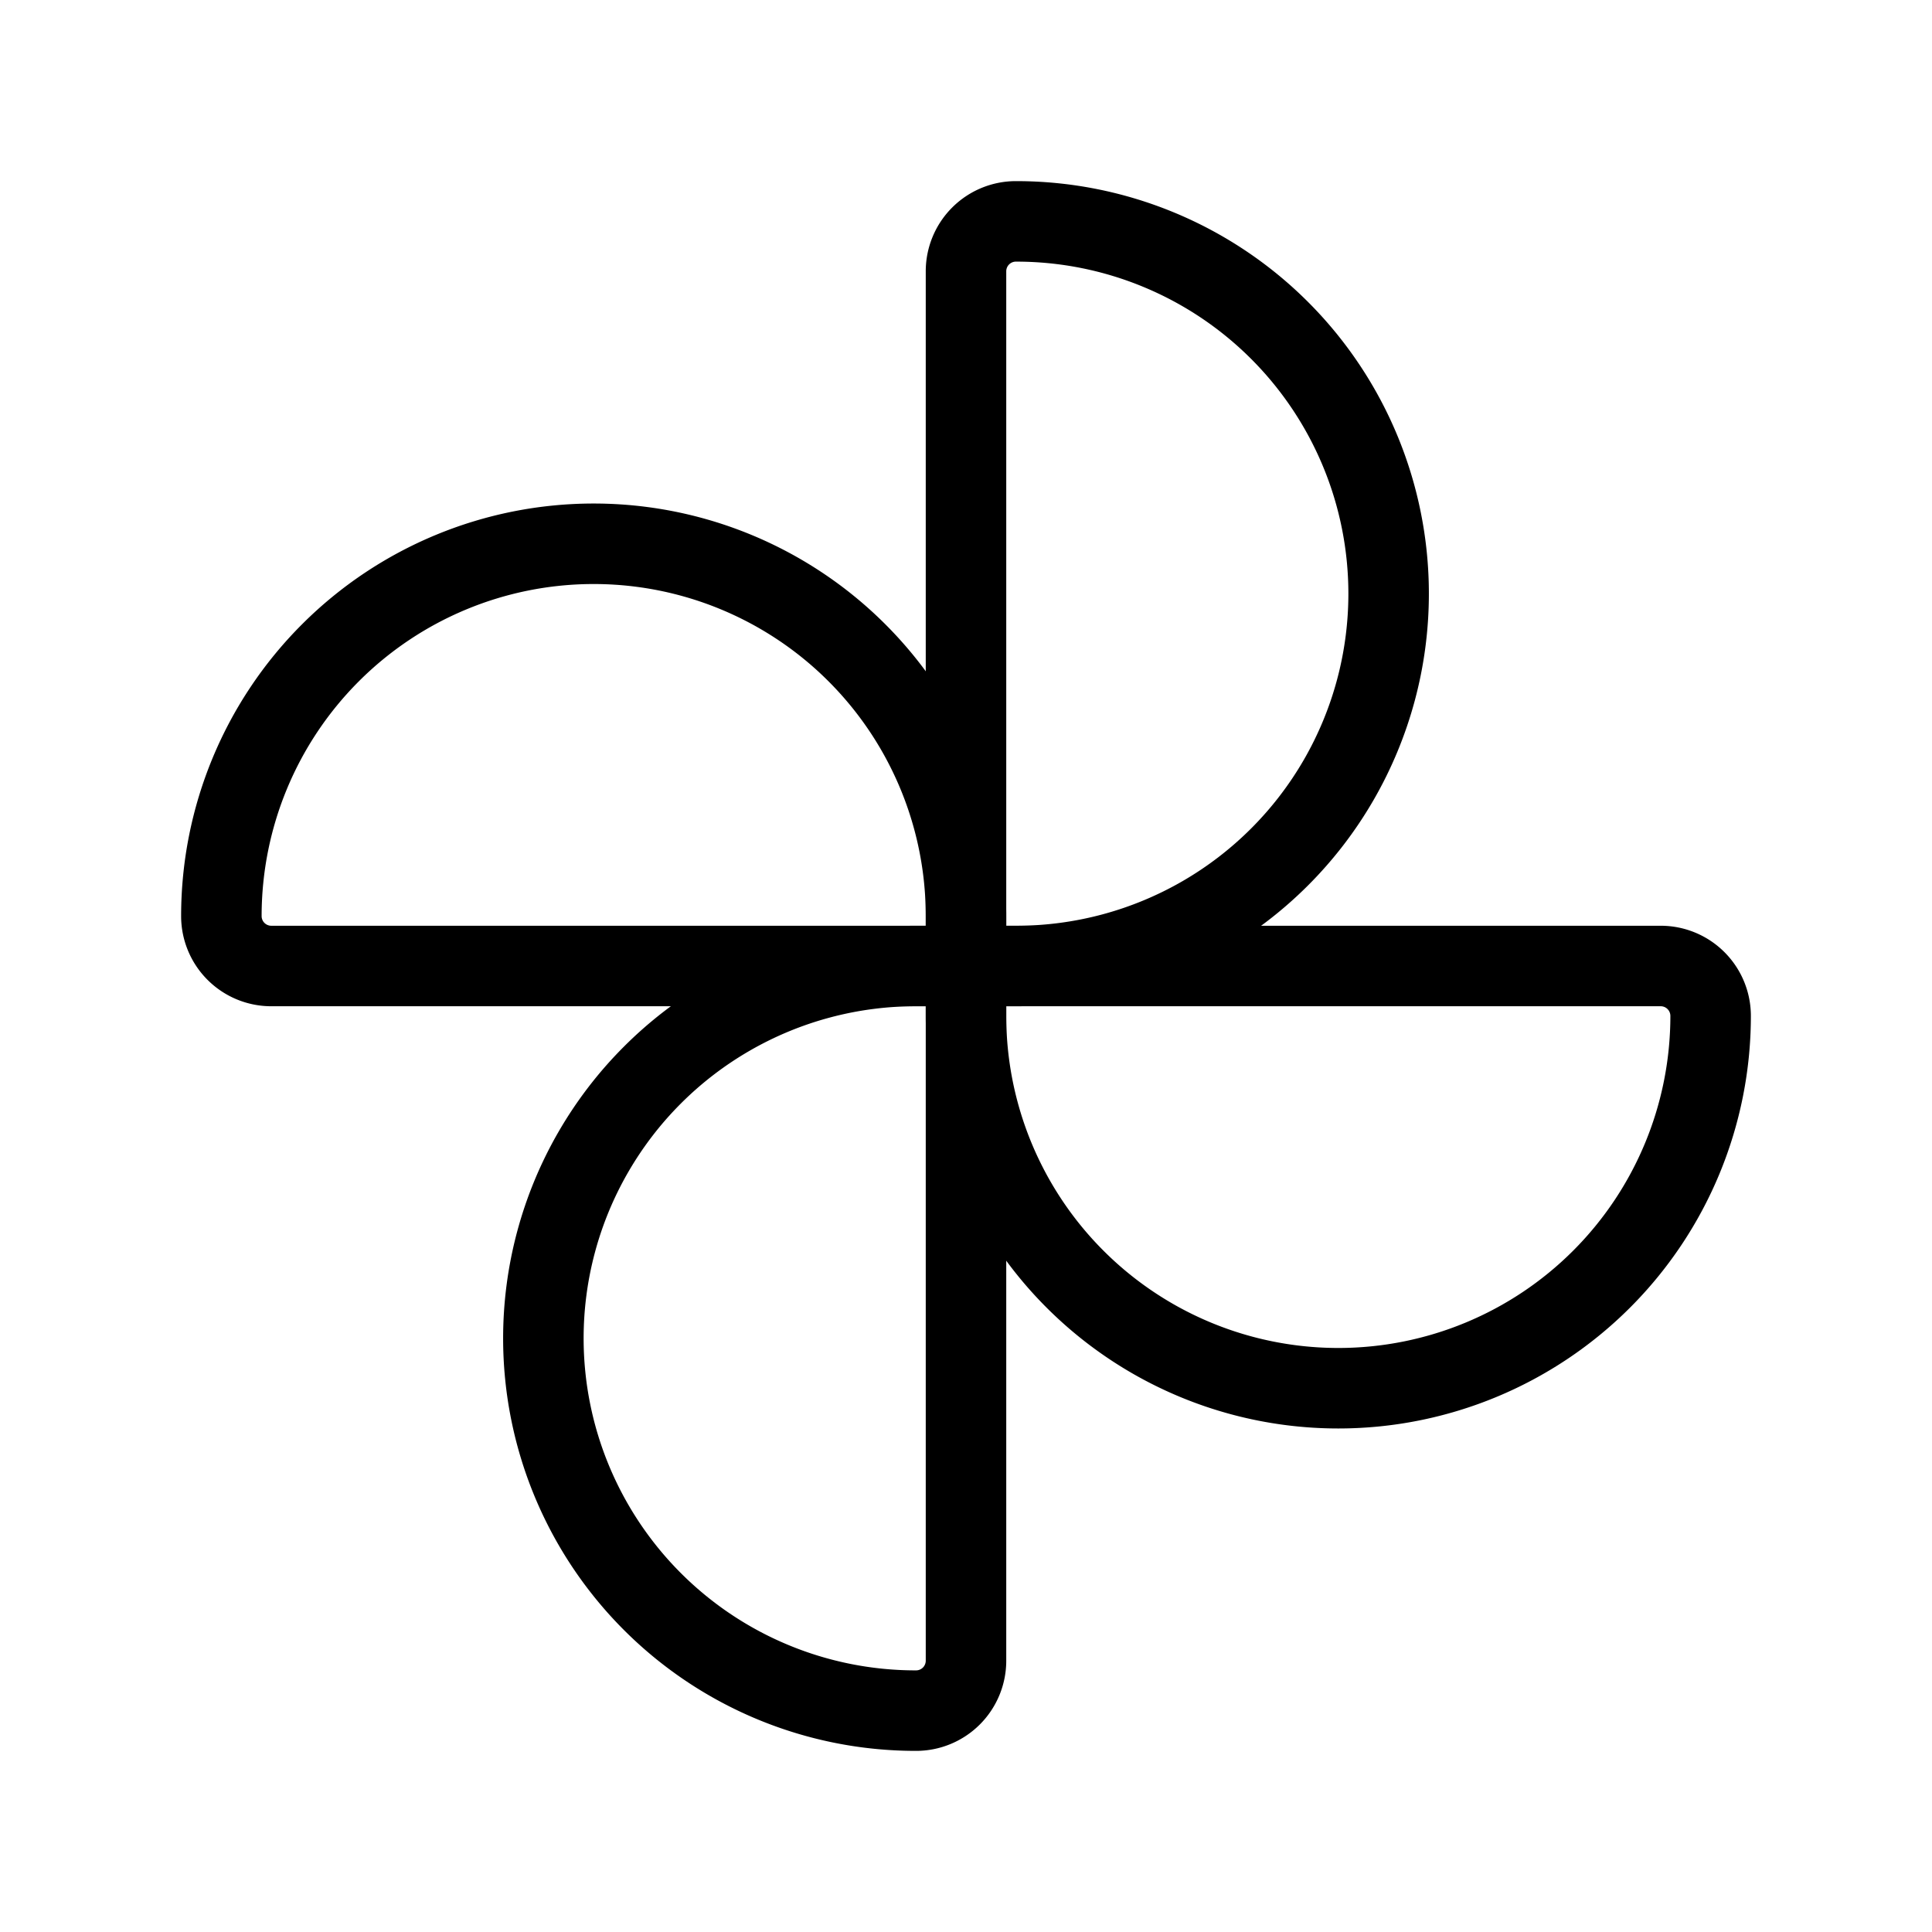 <svg id="Layer_2" data-name="Layer 2" xmlns="http://www.w3.org/2000/svg" viewBox="0 0 48 48"><defs><style>.cls-1{stroke-width:2px;fill:none;stroke:#000;stroke-linecap:round;stroke-linejoin:round;}</style></defs><path class="cls-1" d="M14.75,13.51h0A9.25,9.25,0,0,1,24,22.76V24a0,0,0,0,1,0,0H6.74A1.24,1.24,0,0,1,5.5,22.76v0A9.25,9.25,0,0,1,14.75,13.51Z"/><path class="cls-1" d="M33.25,24h0a9.25,9.25,0,0,1,9.25,9.25v1.24a0,0,0,0,1,0,0H25.24A1.24,1.24,0,0,1,24,33.25v0A9.25,9.25,0,0,1,33.25,24Z" transform="translate(66.5 58.49) rotate(180)"/><path class="cls-1" d="M18.75,28h0A9.25,9.25,0,0,1,28,37.25V38.5a0,0,0,0,1,0,0H10.75A1.24,1.24,0,0,1,9.5,37.25v0A9.25,9.25,0,0,1,18.75,28Z" transform="translate(-14.5 52) rotate(-90)"/><path class="cls-1" d="M29.25,9.5h0a9.25,9.25,0,0,1,9.25,9.25V20a0,0,0,0,1,0,0H21.24A1.24,1.24,0,0,1,20,18.75v0A9.25,9.25,0,0,1,29.25,9.5Z" transform="translate(44 -14.5) rotate(90)"/></svg>
